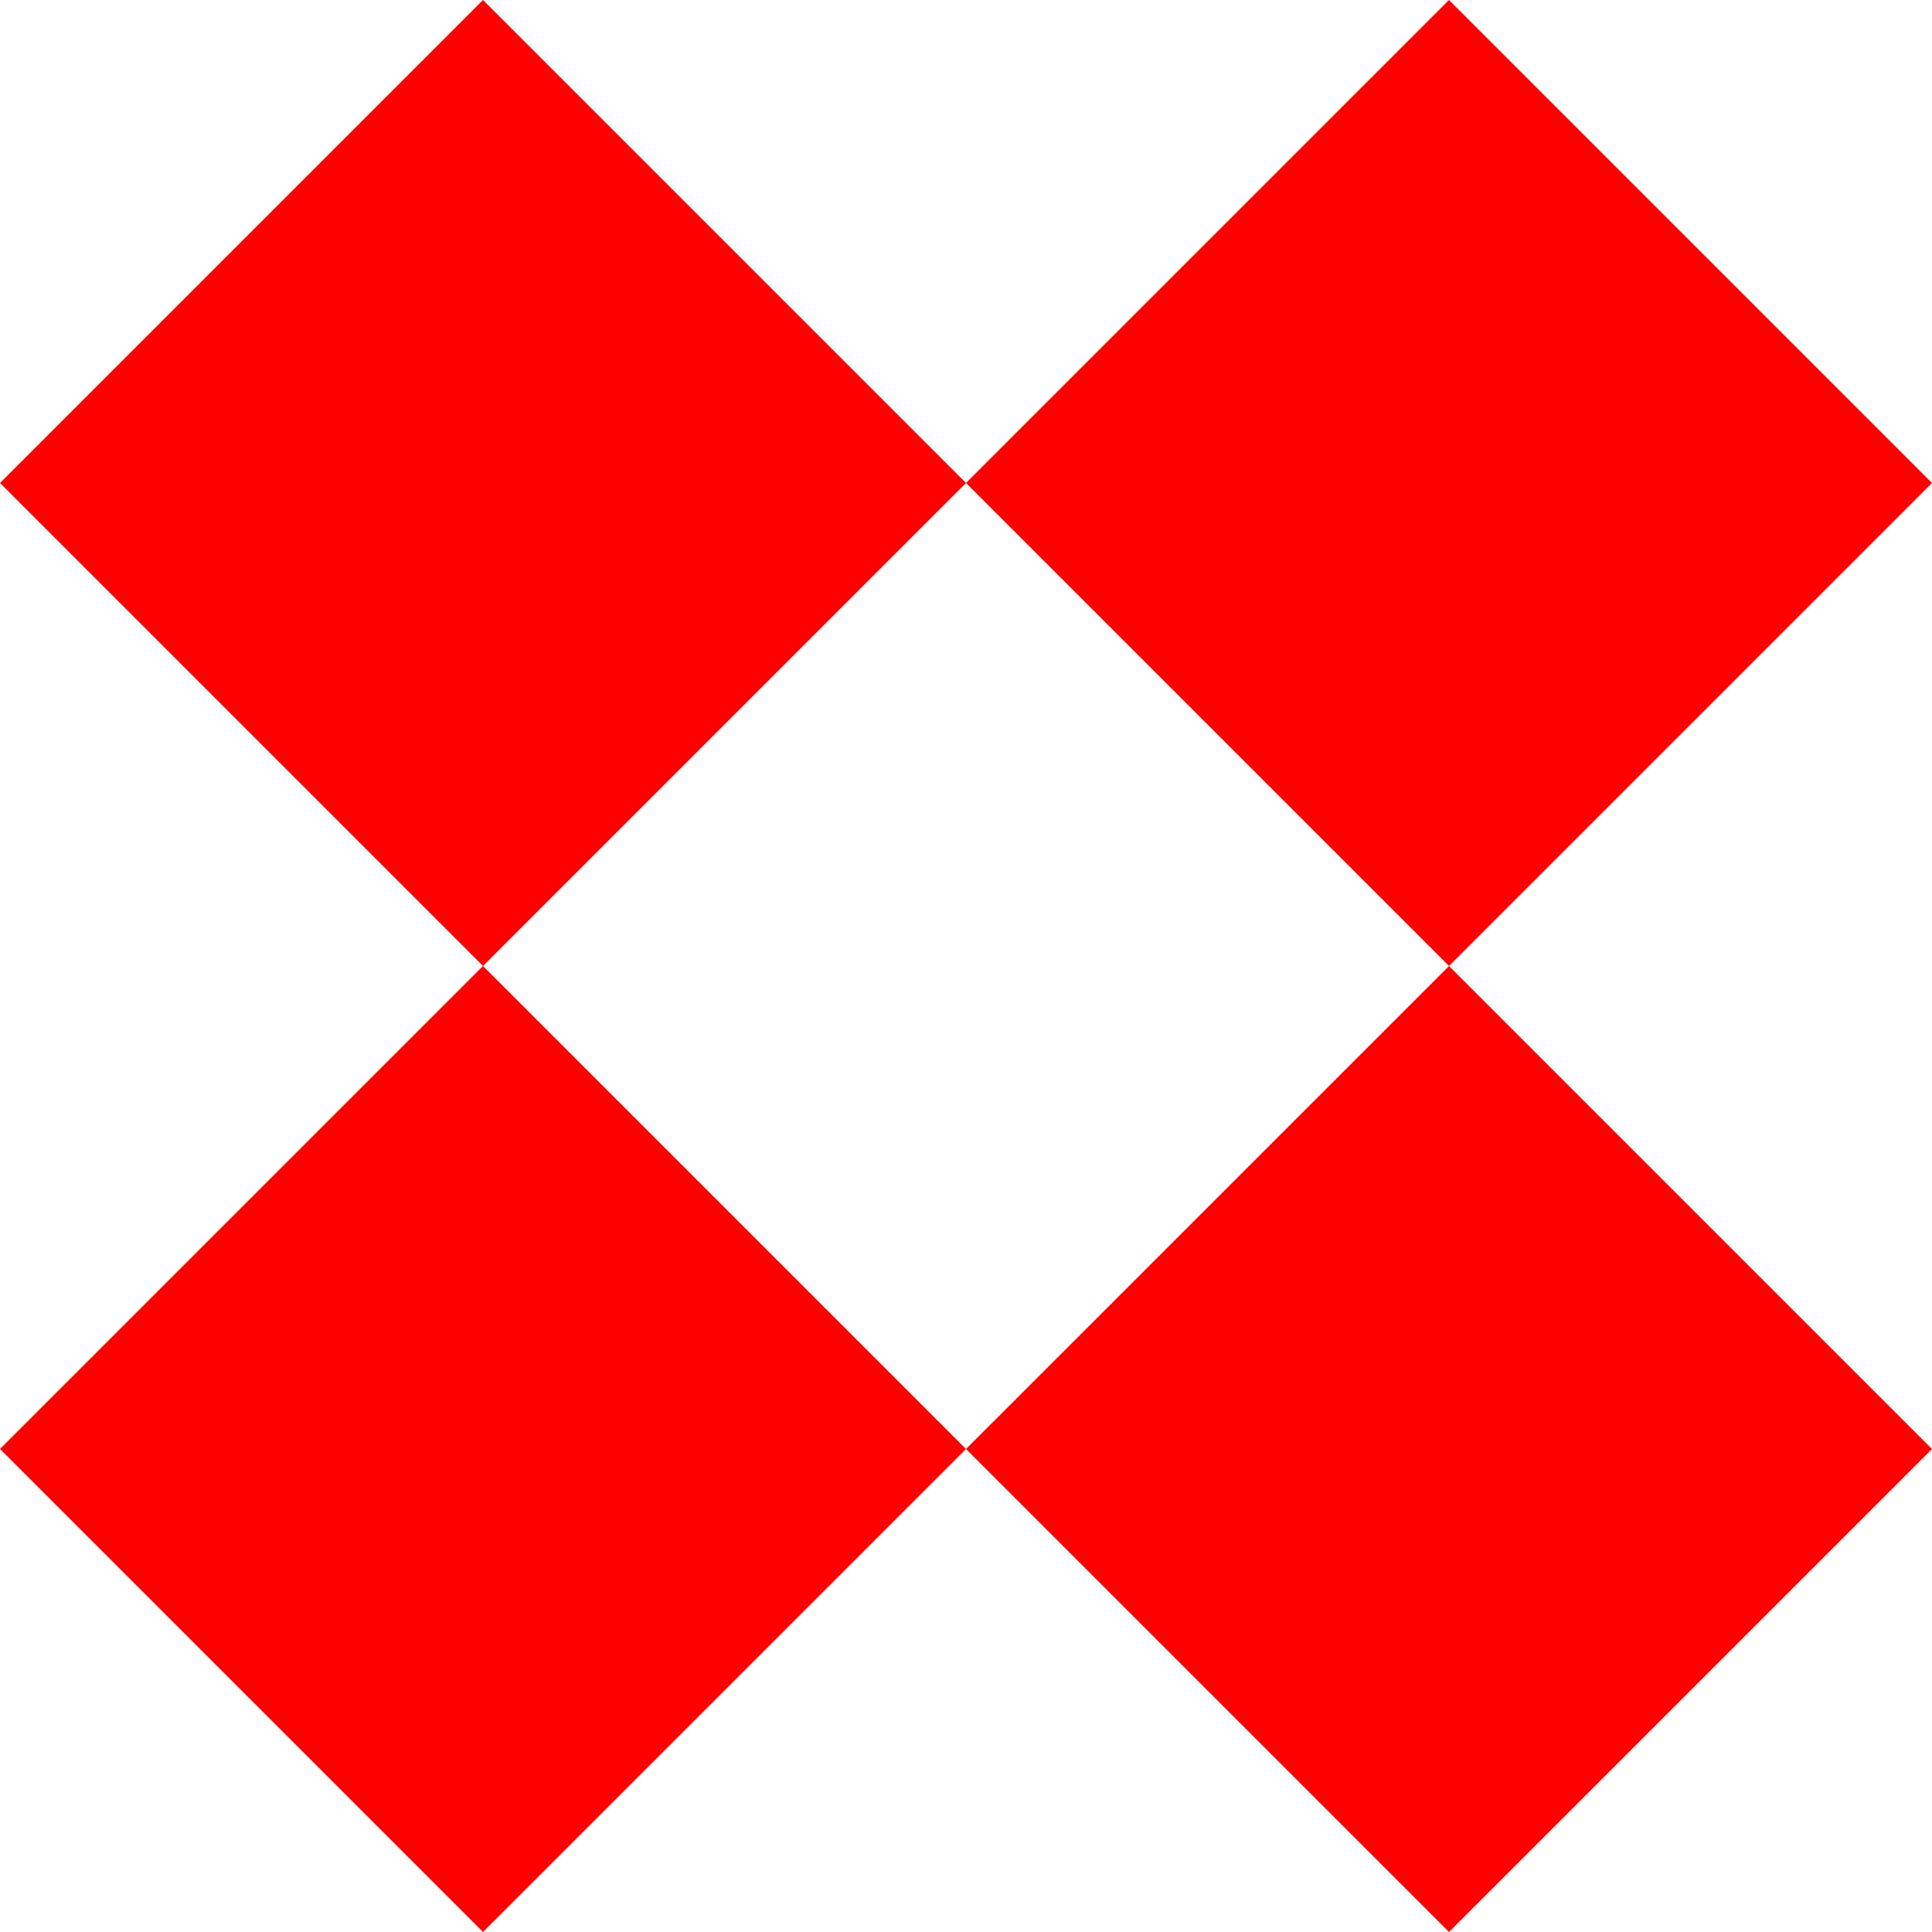 <svg xmlns="http://www.w3.org/2000/svg" version="1.1" xlink="http://www.w3.org/1999/xlink" xmlns:svgjs="http://svgjs.com/svgjs" width="9%" height="9%" viewBox="14 14 72 72"><g fill="red"><path d="M14 32l18-18 18 18-18 18zm54-18l18 18-18 18-18-18zM32 86L14 68l18-18 18 18zm36 0L50 68l18-17.999 18 18z"></path></g></svg>